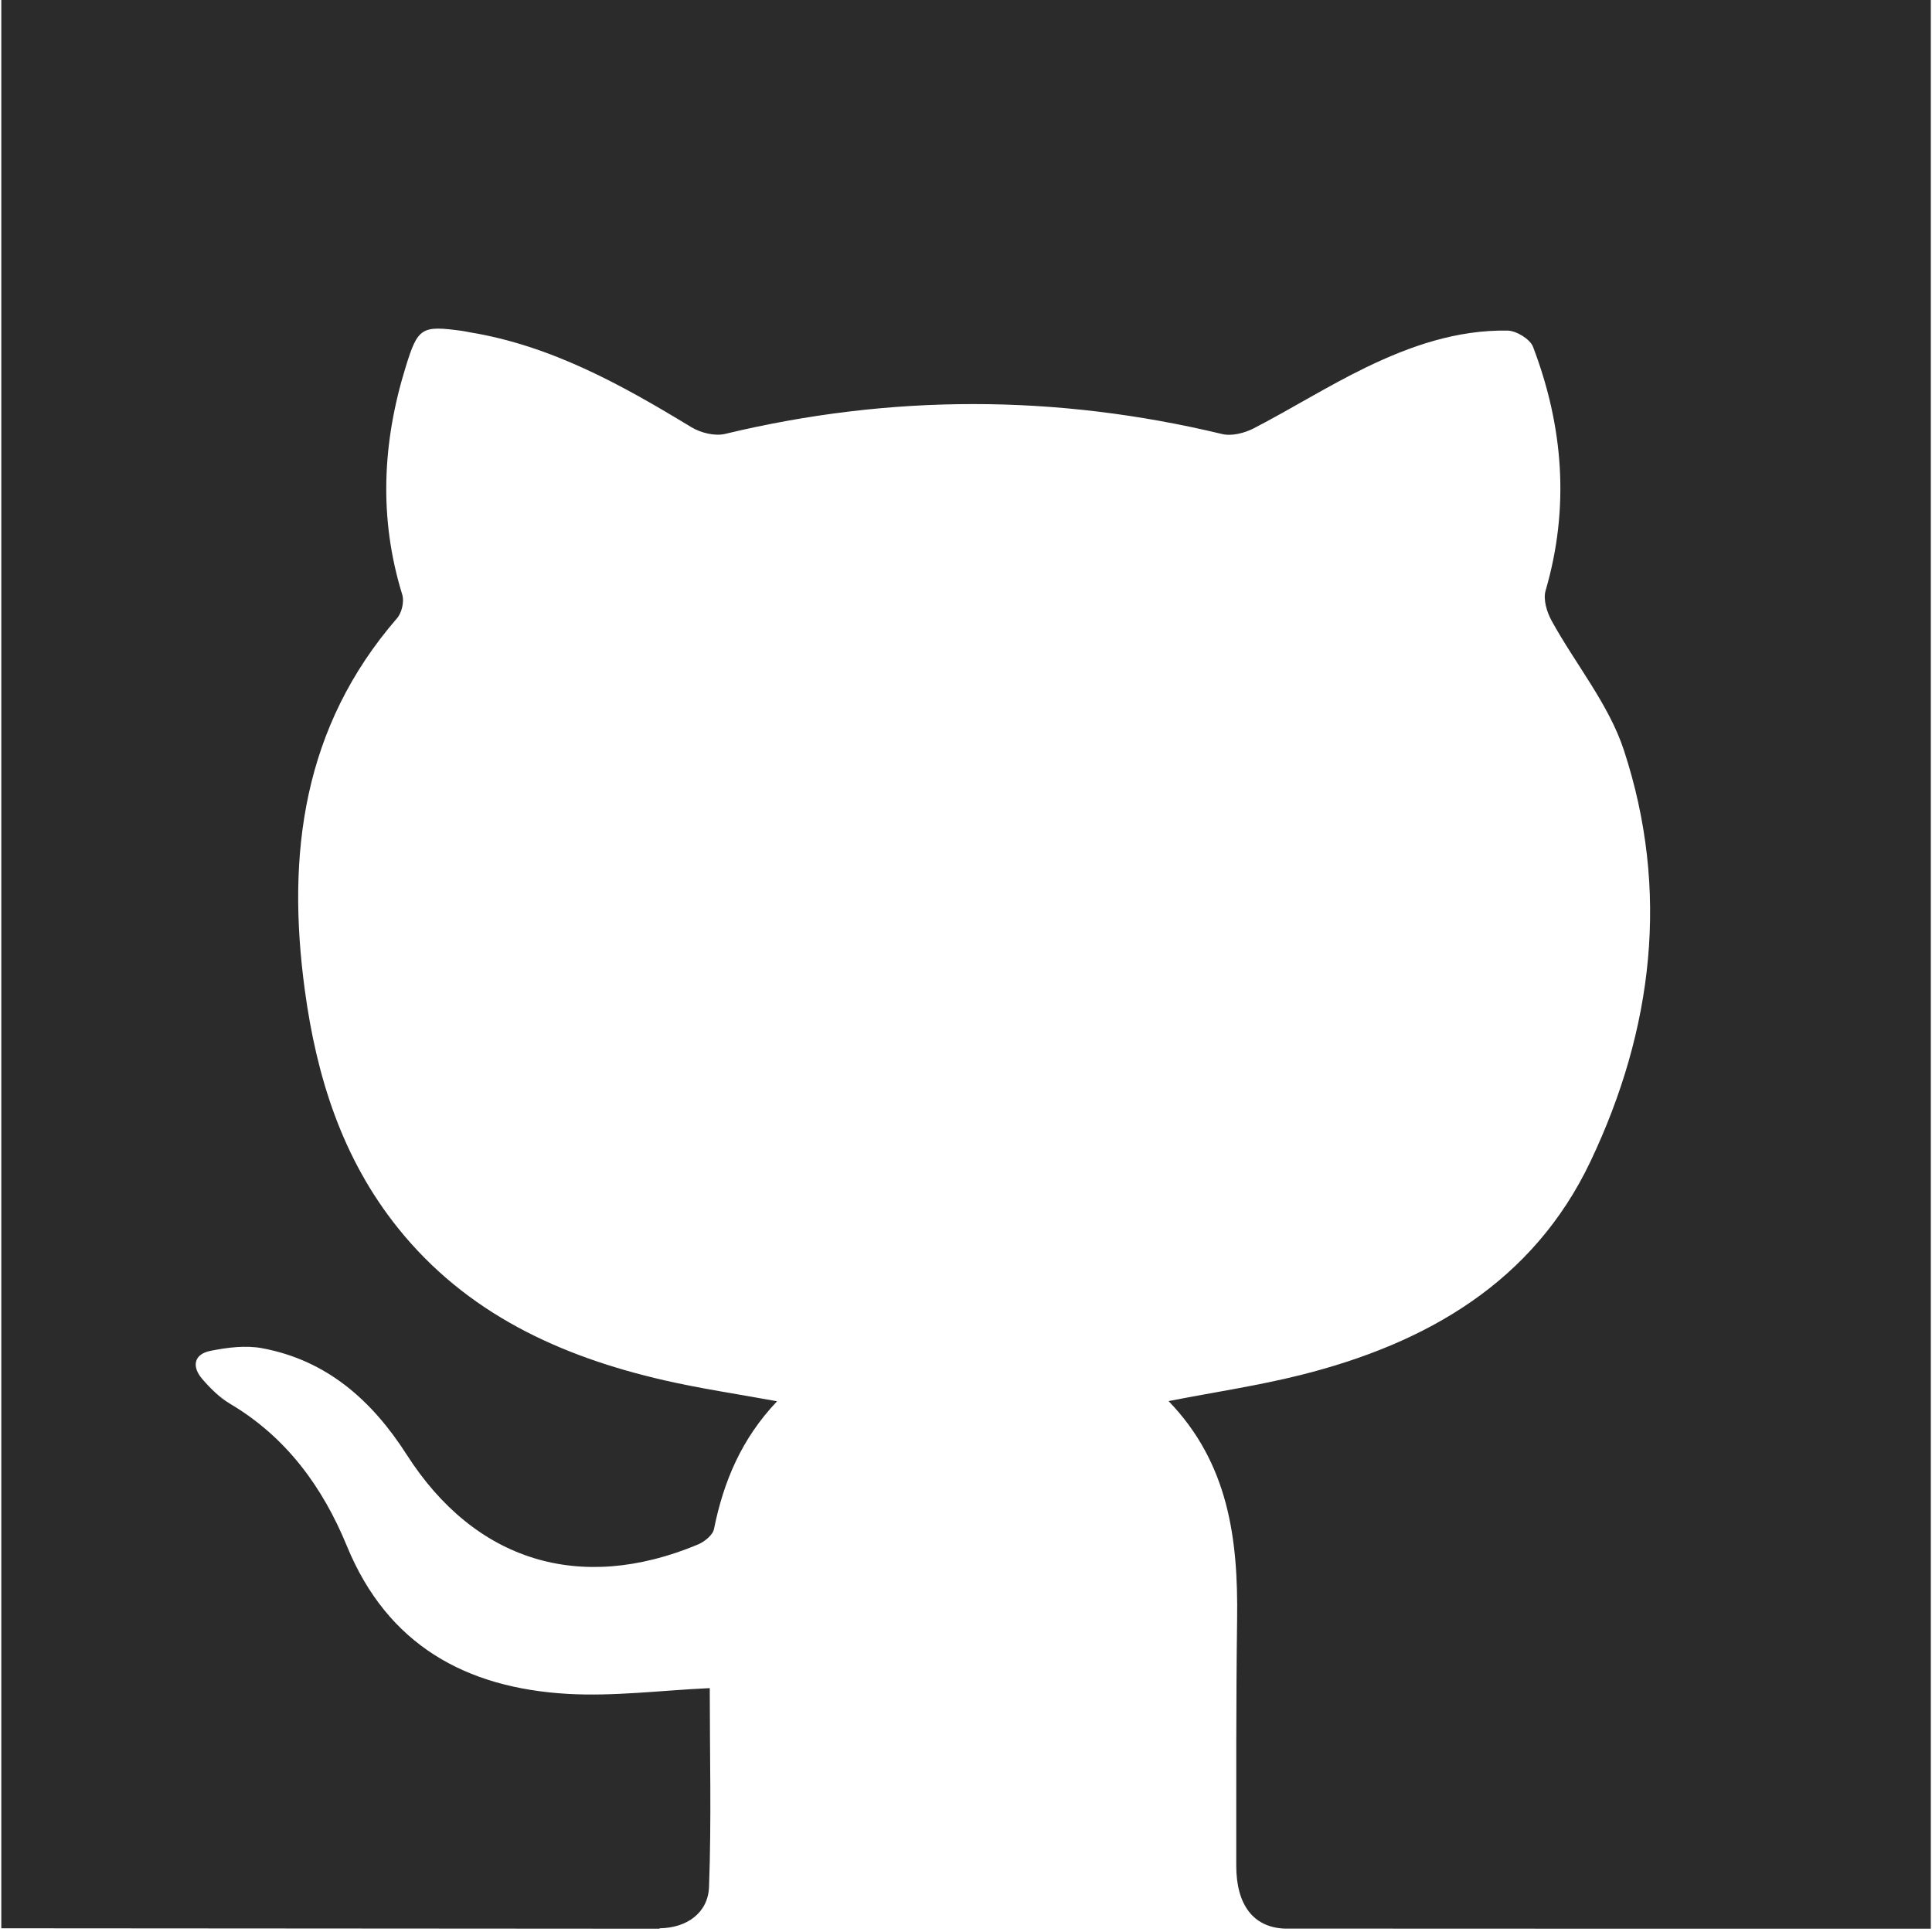 <?xml version="1.0" encoding="UTF-8"?>
<svg width="456px" height="456px" viewBox="0 0 456 456" version="1.1" xmlns="http://www.w3.org/2000/svg" xmlns:xlink="http://www.w3.org/1999/xlink">
    <title>github</title>
    <g id="Page-1" stroke="none" stroke-width="1" fill="none" fill-rule="evenodd">
        <g id="github" fill="#2B2B2B" fill-rule="nonzero">
            <path d="M0.308,-9.11093111e-14 L0.308,455.122 L155.678,455.226 L155.678,455.122 C162.155,455.049 167.118,451.454 167.346,445.373 C167.934,429.565 167.519,413.723 167.519,398.441 C155.96,398.975 144.926,400.422 134.015,399.799 C109.953,398.425 91.462,388.248 81.872,364.893 C76.192,351.057 67.632,339.222 54.301,331.325 C51.812,329.849 49.635,327.676 47.73,325.469 C45.241,322.59 45.707,319.633 49.64,318.843 C53.608,318.043 57.944,317.484 61.857,318.209 C77.226,321.069 87.854,330.623 95.989,343.331 C112.075,368.472 136.836,376.168 164.693,364.558 C166.246,363.91 168.22,362.341 168.513,360.909 C170.759,349.78 174.955,339.633 183.411,330.736 C174.01,329.01 165.302,327.74 156.761,325.777 C132.169,320.137 110.076,309.989 93.921,289.836 C80.739,273.396 74.712,254.151 71.941,233.668 C67.602,201.587 71.486,171.557 93.713,145.92 C94.836,144.625 95.445,141.971 94.945,140.358 C89.378,122.329 90.229,104.451 95.746,86.623 C98.642,77.26 99.448,76.794 109.087,78.099 C109.676,78.177 110.249,78.324 110.834,78.422 C130.156,81.591 146.787,90.865 163.17,100.822 C165.372,102.161 168.726,102.994 171.146,102.411 C210.276,92.999 249.331,93.038 288.456,102.445 C290.727,102.989 293.76,102.215 295.932,101.087 C304.838,96.472 313.364,91.106 322.385,86.731 C332.879,81.645 343.933,77.819 355.834,78.03 C357.916,78.069 361.138,80.04 361.835,81.865 C368.995,100.669 370.505,119.832 364.799,139.401 C364.19,141.491 365.096,144.468 366.229,146.527 C371.861,156.769 379.723,166.22 383.286,177.083 C394.147,210.194 390.189,242.981 375.404,274.101 C361.855,302.626 336.729,317.08 306.987,324.536 C296.942,327.052 286.65,328.582 275.814,330.691 C290.014,345.396 292.241,363.341 291.989,382.135 C291.727,401.523 291.796,420.916 291.786,440.308 C291.781,449.701 295.917,454.89 303.137,455.194 C303.132,455.226 455.721,455.226 455.721,455.226 L455.721,-9.11093111e-14 L0.308,-9.11093111e-14 Z" id="Path"></path>
        </g>
    </g>
</svg>